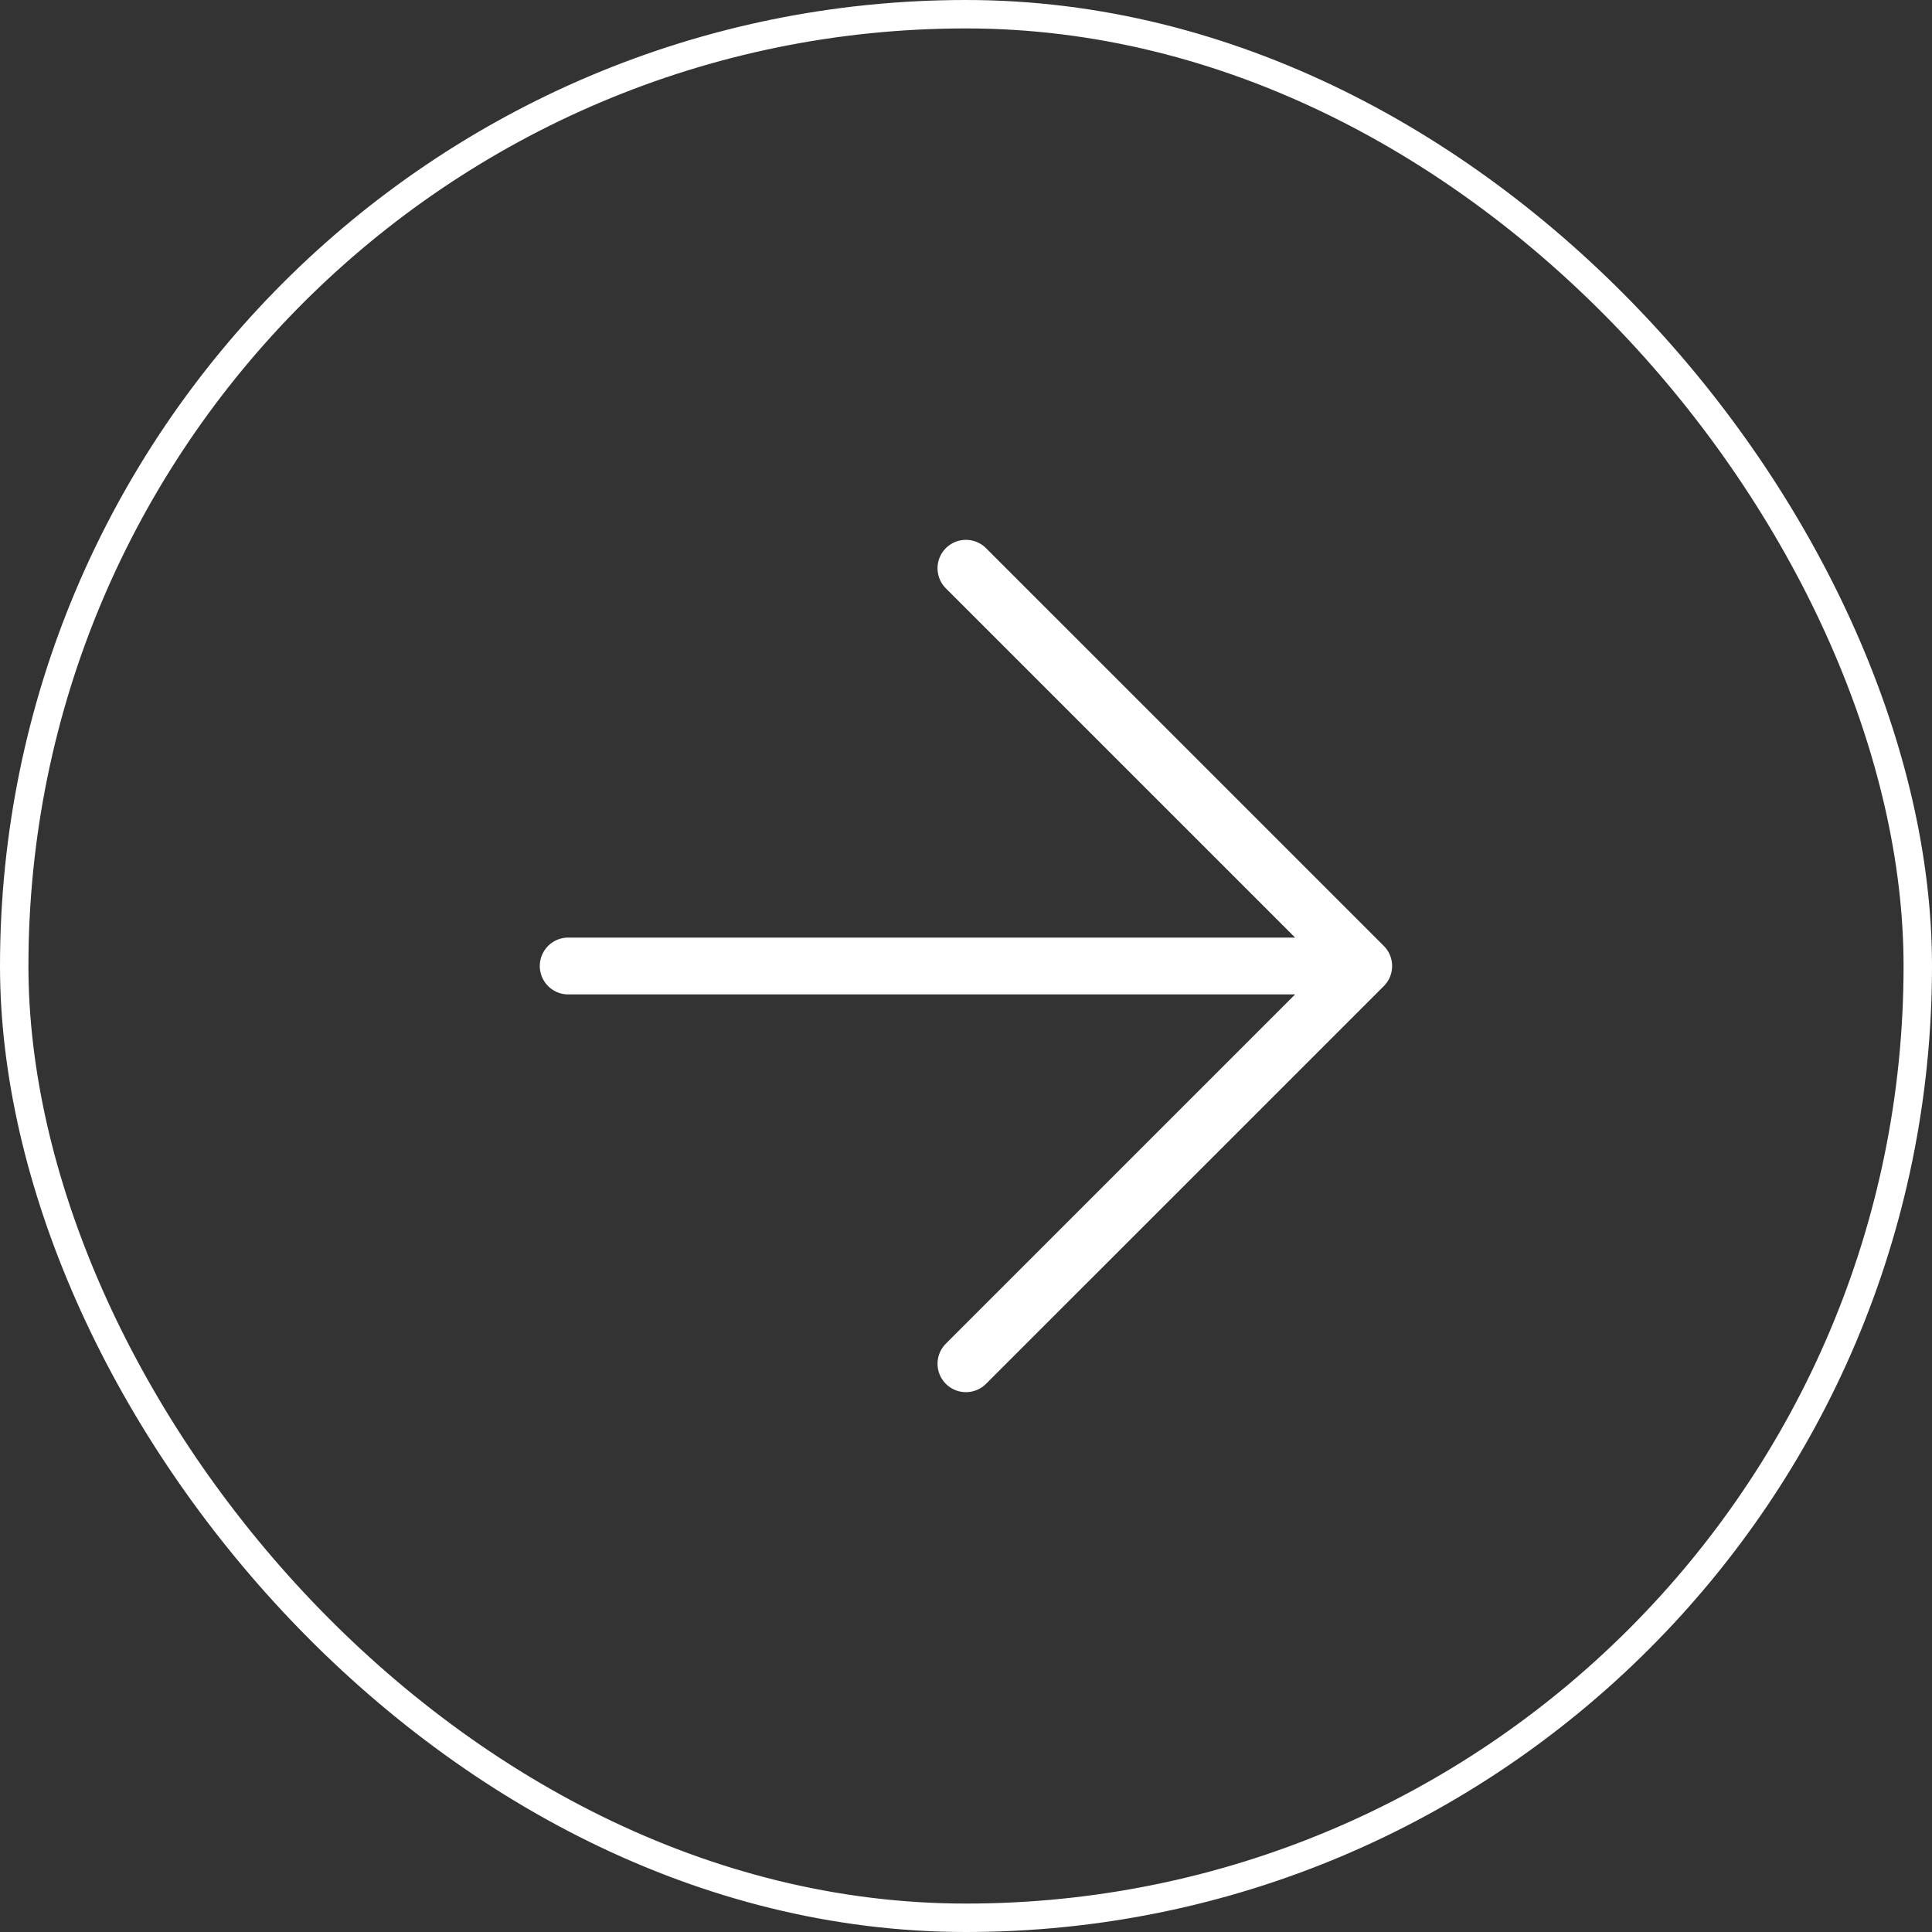 <svg width="56" height="56" viewBox="0 0 56 56" fill="none" xmlns="http://www.w3.org/2000/svg">
<rect x="0" y="0" width="56" height="56" fill="#333333" stroke="none"/>
<rect x="0.412" y="0.412" width="55.176" height="55.176" rx="27.588" stroke="white" stroke-width="0.824"/>
<path d="M16.469 28H39.528M39.528 28L27.998 16.471M39.528 28L27.998 39.529" stroke="white" stroke-width="1.647" stroke-linecap="round" stroke-linejoin="round"/>
</svg>
